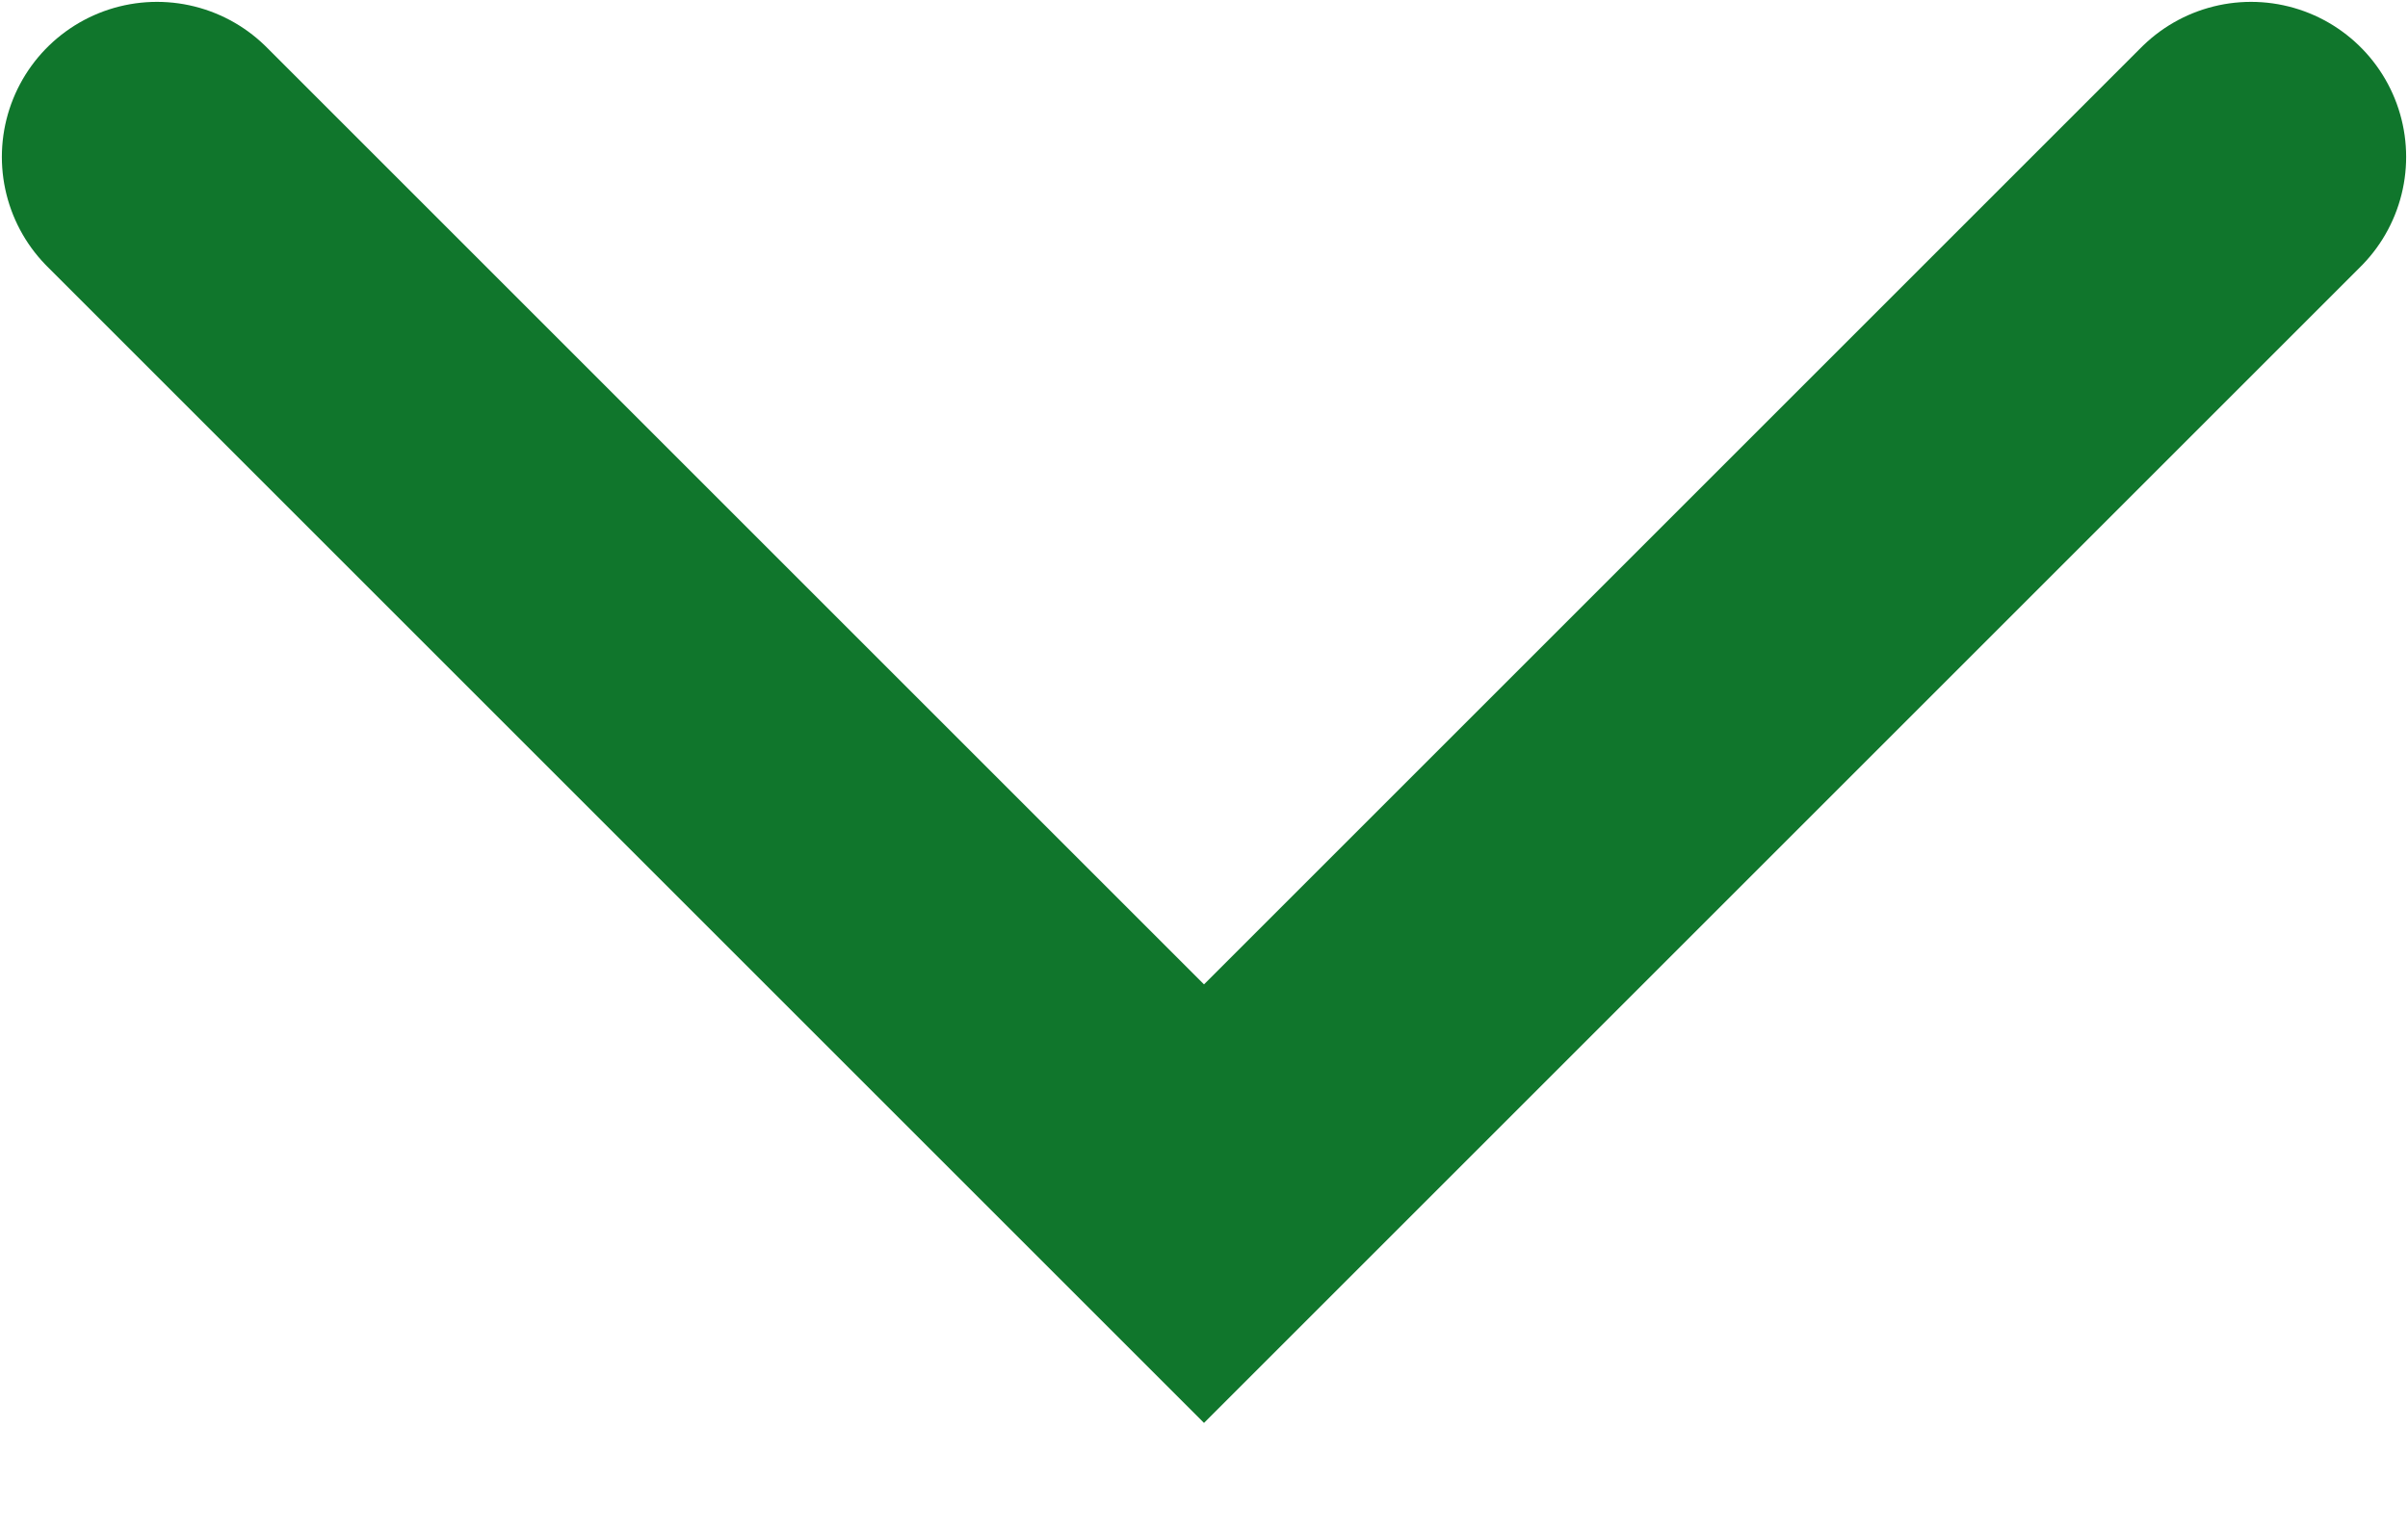 <svg width="11" height="7" viewBox="0 0 11 7" fill="none" xmlns="http://www.w3.org/2000/svg">
<path d="M10.283 0.717L5.5 5.5L0.717 0.717" stroke="#10762C" stroke-width="1.417" stroke-linecap="round"/>
</svg>
